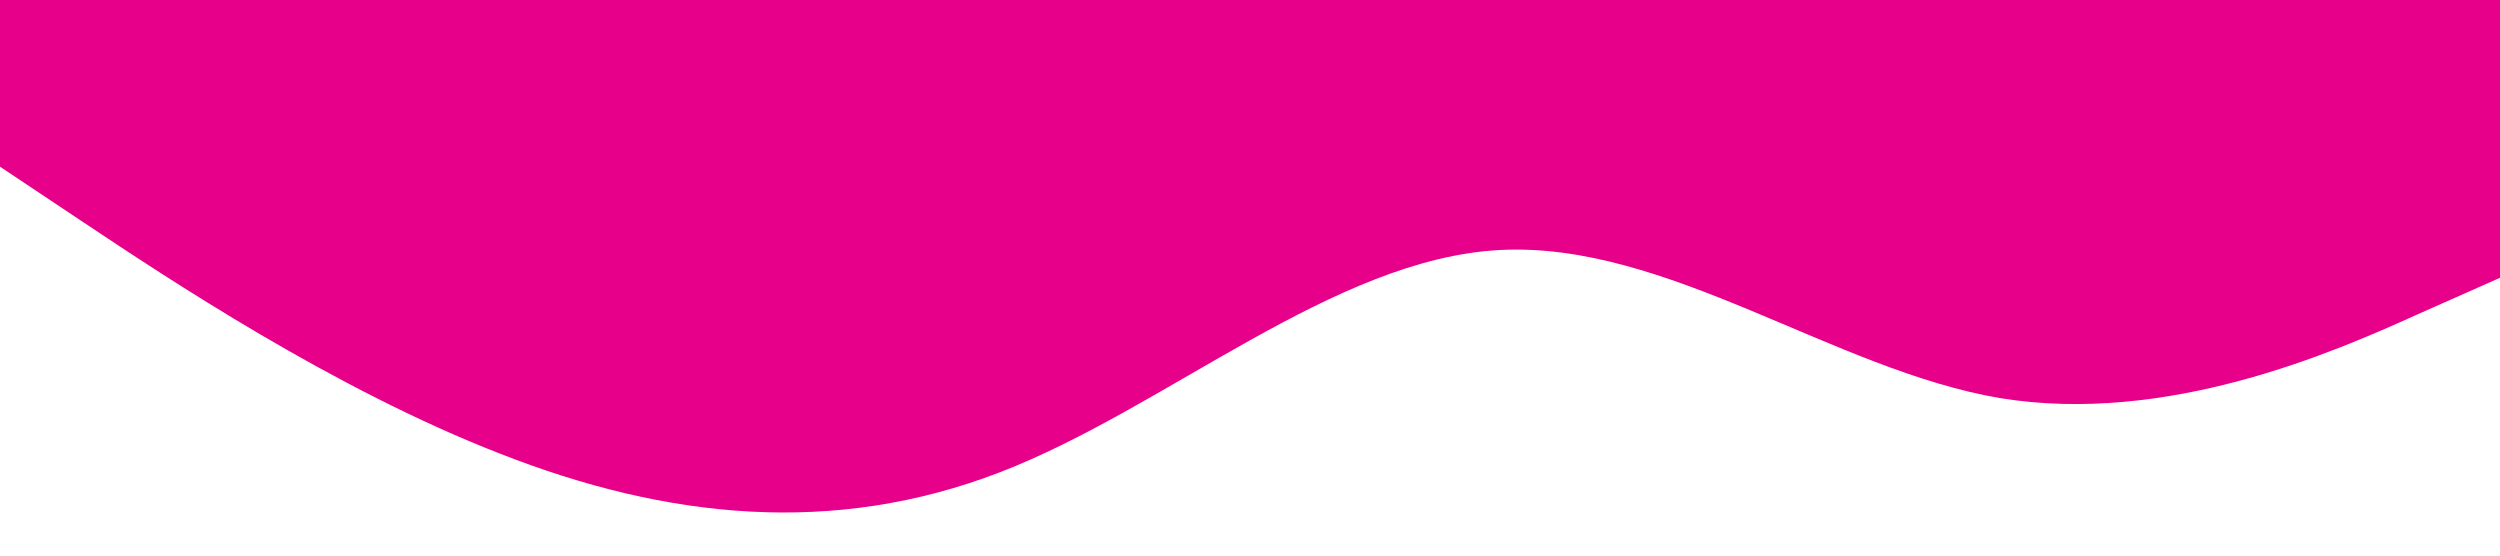 <svg xmlns="http://www.w3.org/2000/svg" viewBox="0 0 1440 320"><path fill="#e7008a" fill-opacity="1" d="M0,96L48,128C96,160,192,224,288,261.3C384,299,480,309,576,272C672,235,768,149,864,144C960,139,1056,213,1152,229.3C1248,245,1344,203,1392,181.3L1440,160L1440,0L1392,0C1344,0,1248,0,1152,0C1056,0,960,0,864,0C768,0,672,0,576,0C480,0,384,0,288,0C192,0,96,0,48,0L0,0Z"/></svg>